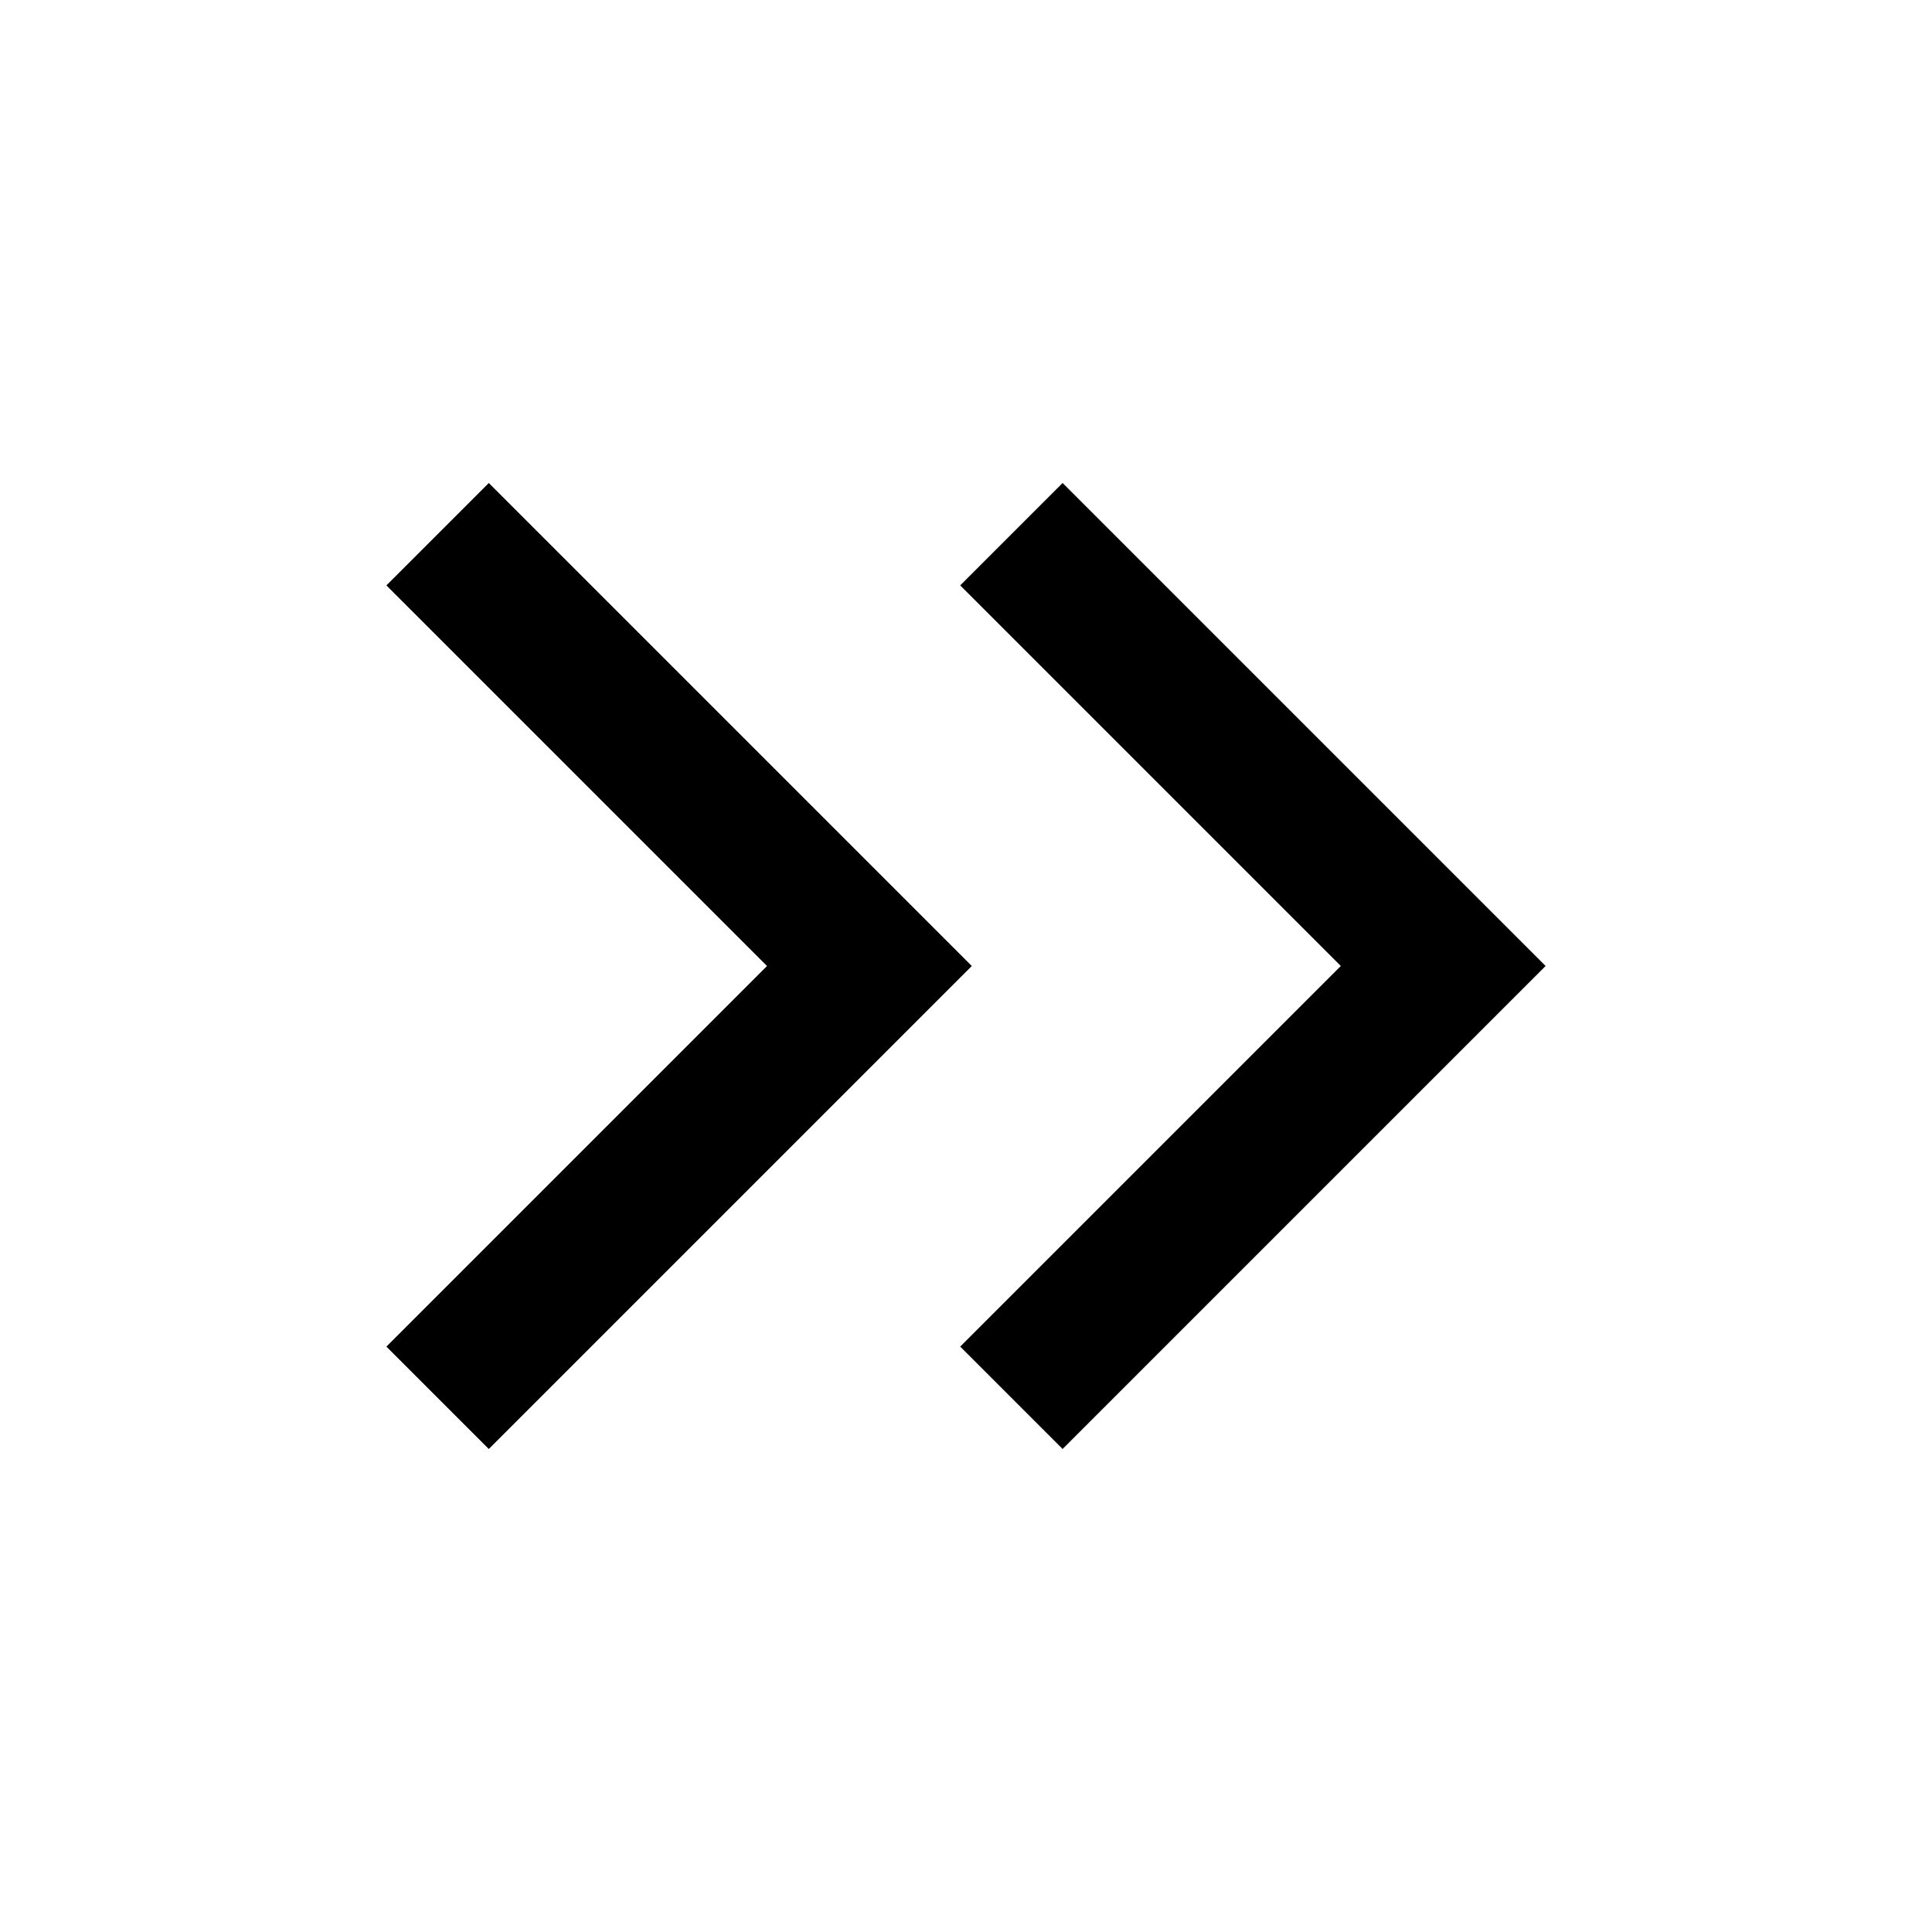 <svg xmlns="http://www.w3.org/2000/svg" enable-background="new 0 0 20 20" height="20" viewBox="0 0 20 20" width="20"><g><rect fill="none" height="20" width="20"/></g><g><g><polygon points="5.06,5 4,6.06 7.94,10 4,13.94 5.06,15 10.06,10"/><polygon points="11,5 9.94,6.06 13.88,10 9.94,13.94 11,15 16,10"/></g></g></svg>